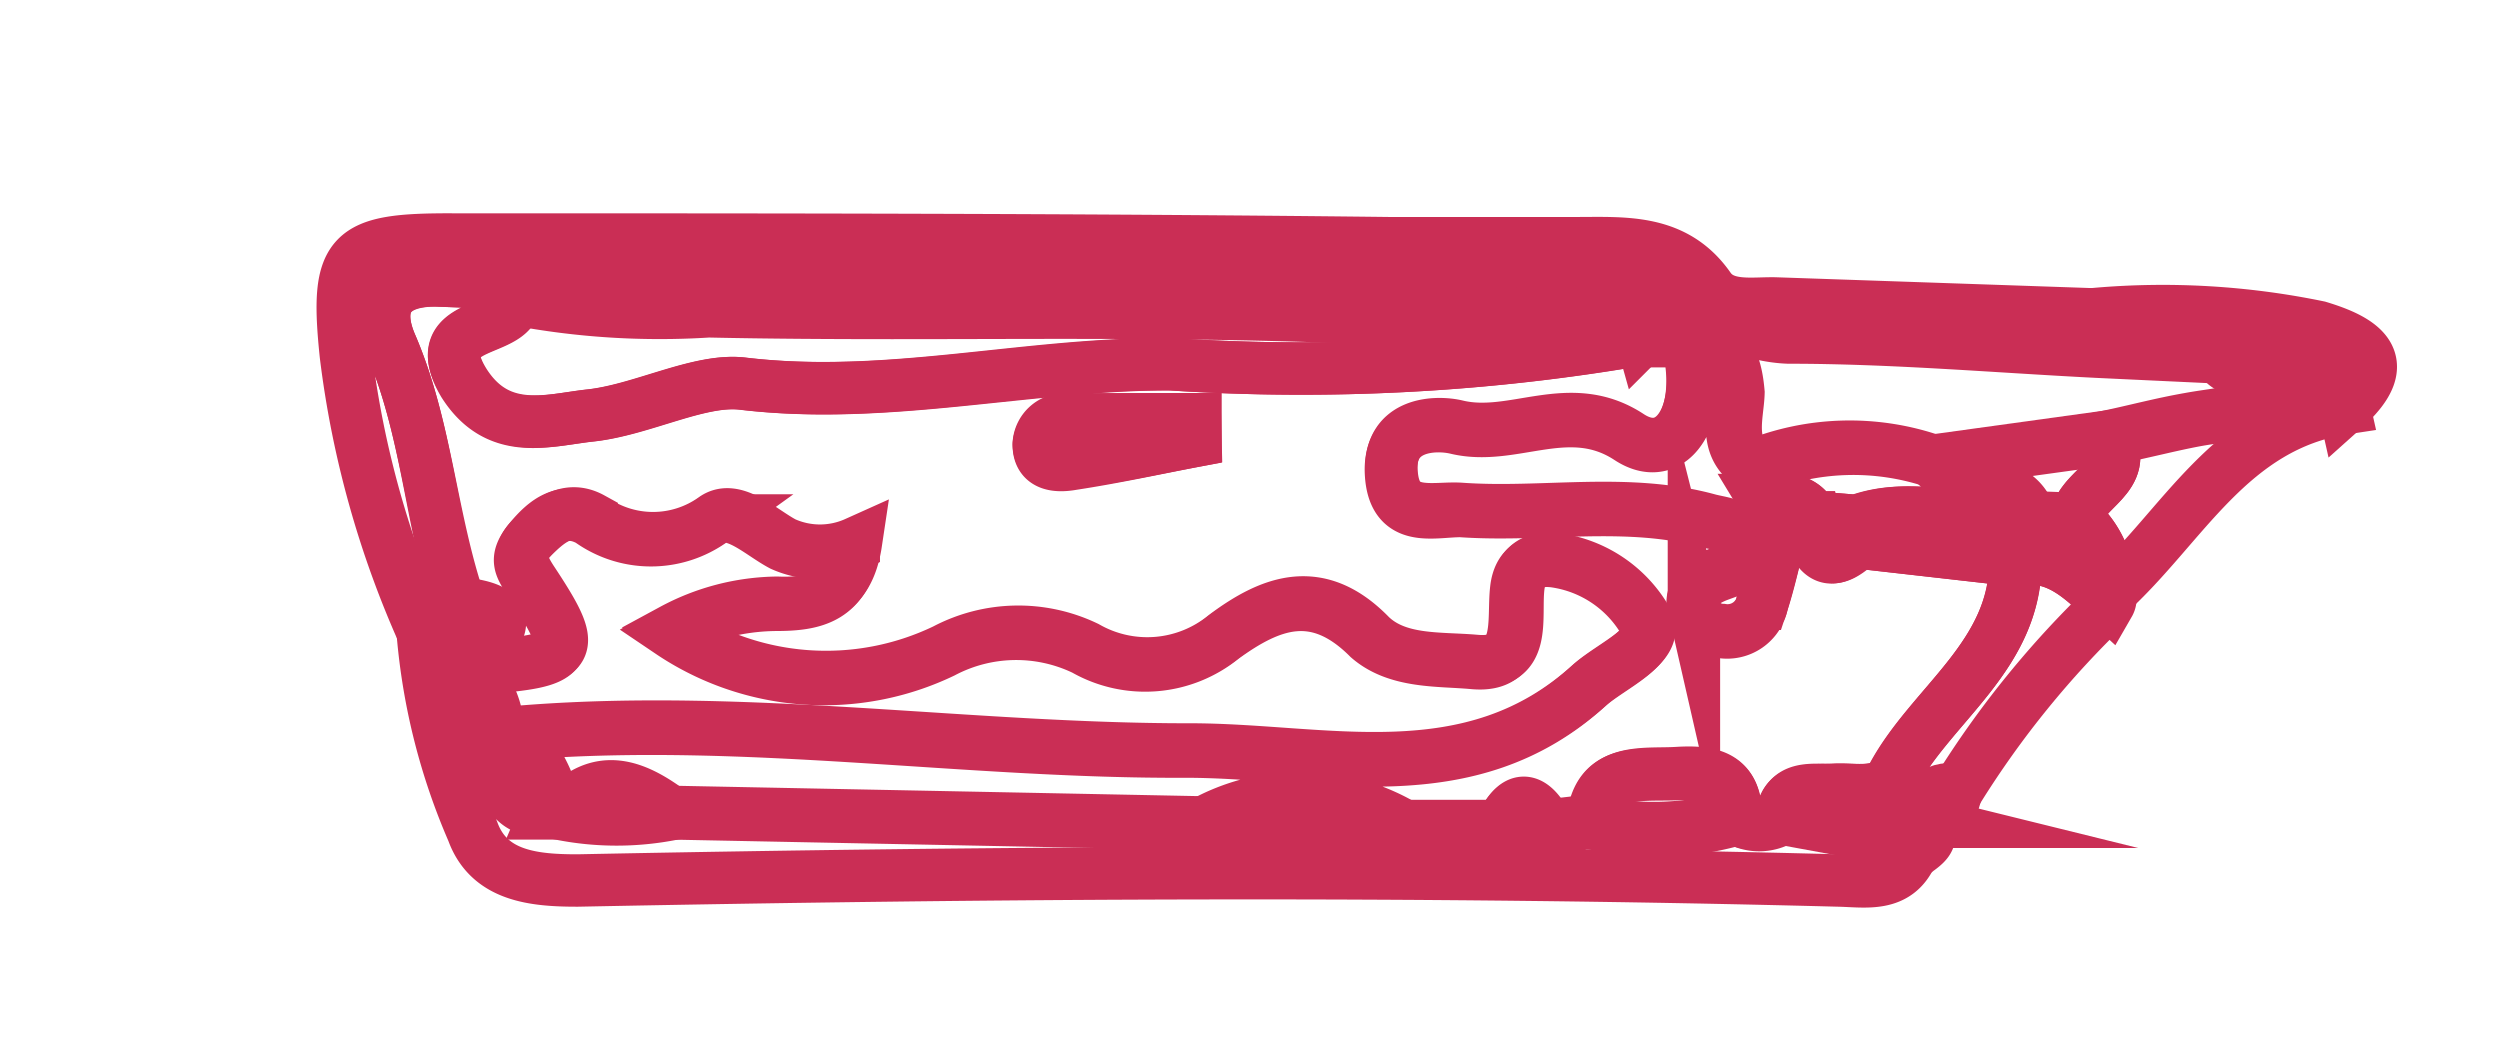 <svg xmlns="http://www.w3.org/2000/svg" viewBox="0 0 47.7 20.1"><defs><style>.cls-1,.cls-2{fill:none;}.cls-2{stroke:#ca2e55;stroke-miterlimit:10;}</style></defs><g id="Layer_2" data-name="Layer 2"><g id="Layer_1-2" data-name="Layer 1"><path class="cls-1" d="M23.85,20.08c-7.64,0-15.29,0-22.93,0C.18,20.1,0,20,0,19.2Q.06,10.05,0,.91C0,.18.15,0,.91,0Q23.85,0,46.78,0c.74,0,.92.15.92.9q-.06,9.15,0,18.29c0,.73-.15.91-.91.91C39.14,20.07,31.5,20.08,23.85,20.08Zm12.84-4.41h0c.52.12.57-.28.67-.62a18.14,18.14,0,0,1,2.88-3.54.2.2,0,0,0,0-.2c1.41-1.28,2.31-3.2,4.49-3.53,1-.93.31-1.32-.54-1.55A14.69,14.69,0,0,0,40,6L33.87,5.8c-.44,0-1,.1-1.26-.3C32,4.57,31,4.67,30.07,4.65c-1.18,0-2.37,0-3.56,0-6,0-11.89-.07-17.84-.07-2,0-2.28.21-2.07,2.21a18.5,18.5,0,0,0,1.49,5.33A12,12,0,0,0,9,15.85c.29.86,1.15,1,2,.94,8-.15,16-.2,24.06,0,.52,0,1.12.14,1.4-.52C36.66,16.11,37,16,36.69,15.67Z"/><path class="cls-2" d="M36.48,16.28c-.28.66-.88.53-1.4.52-8-.21-16-.16-24.06,0-.83,0-1.69-.08-2-.94a12,12,0,0,1-.95-3.74h.59a.31.31,0,0,1,.06.19,1.73,1.73,0,0,0,.63,1.63c.37.5,0,1.46,1,1.55l.29,0a5.46,5.46,0,0,0,2.13,0l10.09.2a16.58,16.58,0,0,0,3.92.07h1.77a1.2,1.2,0,0,0,.91,0l.86-.1a5.49,5.49,0,0,0,2.73-.07.83.83,0,0,0,.87,0l2.09.36Z"/><path class="cls-2" d="M8.68,12.11H8.09A18.5,18.5,0,0,1,6.6,6.78c-.21-2,.05-2.22,2.07-2.21,5.95,0,11.89,0,17.84.07,1.19,0,2.38,0,3.56,0,.93,0,1.89-.08,2.54.85.28.4.82.29,1.26.3L40,6c0,.23,0,.45,0,.68-2-.1-3.93-.26-5.89-.27-1.28,0-2.23-1-3.38-1.05-7,0-13.93,0-20.9.05L8.32,5.35c-.92,0-1.18.49-.86,1.23.68,1.58.76,3.32,1.31,4.93Z"/><path class="cls-2" d="M36.07,16,34,15.62c.06-.67.58-.53,1-.55s.91.11,1.11-.26c.75-1.39,2.36-2.3,2.34-4.12.81-.17,1.28.36,1.79.83a18.14,18.14,0,0,0-2.88,3.54c-.46,0-.65.2-.67.62h0A.53.53,0,0,0,36.07,16Z"/><path class="cls-2" d="M44.73,7.79c-2.18.33-3.08,2.25-4.49,3.53a1.8,1.8,0,0,0-.62-1.42c.05-.58,1.07-.79.59-1.57.53-.11,1-.24,1.57-.34.76-.14,1.59-.12,2-.94C44.64,6.65,44.62,7.3,44.73,7.79Z"/><path class="cls-2" d="M44.73,7.79c-.11-.49-.09-1.14-.92-.74L43,6.91c-.17-.32-.36-.51-.67-.13L40,6.67c0-.23,0-.45,0-.68a14.69,14.69,0,0,1,4.24.25C45,6.47,45.77,6.86,44.73,7.79Z"/><path class="cls-2" d="M39.62,9.9a1.8,1.8,0,0,1,.62,1.42.2.2,0,0,1,0,.2c-.51-.47-1-1-1.79-.83l-3-.34,0-.41c1.1-.41,2.22.12,3.32-.07Z"/><path class="cls-2" d="M36.67,15.68c0-.42.21-.66.67-.62C37.24,15.4,37.19,15.8,36.67,15.68Z"/><path class="cls-2" d="M36.07,16a.53.53,0,0,1,.62-.31c.29.32,0,.44-.21.61Z"/><path class="cls-2" d="M35.46,10.35l3,.34c0,1.82-1.59,2.73-2.34,4.12-.2.37-.72.24-1.11.26S34,15,34,15.62a.83.83,0,0,1-.87,0c0-.81-.47-.91-1.13-.87s-1.52-.13-1.6.94l-.86.1c-.32-.64-.63-.62-.91,0H26.84a3.87,3.87,0,0,0-3.92-.07l-10.09-.2c-.69-.52-1.4-.84-2.13,0l-.29,0c.24-.56-.39-1-.37-1.53,4.24-.32,8.4.37,12.58.35,2.62,0,5.39.85,7.69-1.25.43-.38,1.32-.74,1.08-1.2a2.36,2.36,0,0,0-1.73-1.18c-.4-.05-.68.09-.73.53-.07.6.14,1.5-.82,1.41-.65-.06-1.45,0-2-.48-1-1-1.87-.66-2.78,0a2.34,2.34,0,0,1-2.64.22,3,3,0,0,0-2.7.05,5.24,5.24,0,0,1-5.2-.38,4.31,4.31,0,0,1,2-.52c.72,0,1.35-.1,1.5-1.14a1.67,1.67,0,0,1-1.37,0c-.42-.22-.94-.74-1.33-.47a2,2,0,0,1-2.34,0c-.49-.27-.84,0-1.15.38s-.15.51,0,.79c.92,1.39.84,1.52-.92,1.65a.77.77,0,0,1-.07-.26c.72-.65.35-.87-.38-.94C8.22,9.9,8.14,8.16,7.46,6.58c-.32-.74-.06-1.25.86-1.23L9.8,5.4a1.24,1.24,0,0,0,0,.27c.05.74-1.73.39-.93,1.65.65,1,1.59.7,2.38.61,1-.1,2.1-.71,2.93-.61,2.76.33,5.43-.4,8.17-.37a38,38,0,0,0,9-.48l.85,0c.36,1.38-.27,2.4-1.11,1.85-1.14-.75-2.2.07-3.29-.19-.37-.09-1.3-.09-1.25.86s.79.68,1.33.72c1.57.11,3.17-.22,4.73.21.27.07.63.08.7.44s-.24.47-.52.58-.55.3-.47.65a.57.57,0,0,0,.54.43.68.68,0,0,0,.77-.54c.14-.47.25-.94.37-1.42l.58,0C34.74,10.72,35,10.79,35.46,10.35ZM22.81,8.41V8C22,8,21.15,8,20.32,8a.5.5,0,0,0-.5.46c0,.41.38.41.65.36C21.26,8.73,22,8.56,22.81,8.41Z"/><path class="cls-2" d="M9.22,12.71c1.76-.13,1.84-.26.92-1.65-.18-.28-.28-.51,0-.79s.66-.65,1.15-.38a2,2,0,0,0,2.34,0c.39-.27.91.25,1.33.47a1.67,1.67,0,0,0,1.37,0c-.15,1-.78,1.17-1.5,1.14a4.31,4.31,0,0,0-2,.52,5.24,5.24,0,0,0,5.2.38,3,3,0,0,1,2.7-.05,2.34,2.34,0,0,0,2.64-.22c.91-.68,1.81-1,2.78,0,.52.5,1.32.42,2,.48,1,.09.75-.81.82-1.41.05-.44.33-.58.73-.53a2.36,2.36,0,0,1,1.73,1.18c.24.46-.65.82-1.08,1.2-2.3,2.1-5.07,1.24-7.69,1.25-4.18,0-8.34-.67-12.58-.35,0,.58.61,1,.37,1.53-1-.09-.67-1.05-1-1.55C9.58,13.49,9.15,13.13,9.22,12.71Z"/><path class="cls-2" d="M30.38,15.71c.08-1.07.89-.91,1.6-.94s1.17.06,1.13.87A5.49,5.49,0,0,1,30.38,15.71Z"/><path class="cls-2" d="M22.92,15.77a3.87,3.87,0,0,1,3.92.07A16.58,16.58,0,0,1,22.92,15.77Z"/><path class="cls-2" d="M10.7,15.53c.73-.8,1.44-.48,2.13,0A5.46,5.46,0,0,1,10.7,15.53Z"/><path class="cls-2" d="M8.77,11.51c.73.07,1.1.29.38.94l-.41-.15a.31.31,0,0,0-.06-.19Z"/><path class="cls-2" d="M8.74,12.3l.41.15a.77.77,0,0,0,.07.26c-.07.42.36.78.15,1.22A1.73,1.73,0,0,1,8.74,12.3Z"/><path class="cls-2" d="M28.61,15.84c.28-.65.59-.67.91,0A1.2,1.2,0,0,1,28.61,15.84Z"/><path class="cls-2" d="M32.19,6.51l-.85,0c-.16-.68-.71-.56-1.19-.56-.89,0-1.8.25-2.63.2-4.67-.31-9.34-.11-14-.21a14.65,14.65,0,0,1-3.68-.23,1.24,1.24,0,0,1,0-.27c7,0,13.93-.1,20.9-.05,1.15,0,2.1,1,3.38,1.05,2,0,3.92.17,5.89.27l2.34.11a.44.44,0,0,0,.67.13l.83.14c-.44.82-1.27.8-2,.94-.52.1-1,.23-1.57.34l-3.33.46a4.85,4.85,0,0,0-3.44.1c-.58-.37-.35-1-.34-1.44C33.11,6.79,32.89,6.45,32.19,6.51Z"/><path class="cls-2" d="M36.88,8.79l3.33-.46c.48.78-.54,1-.59,1.57l-.88,0C38.44,9,37.33,9.43,36.88,8.79Z"/><path class="cls-2" d="M43,6.91a.44.44,0,0,1-.67-.13C42.62,6.4,42.81,6.59,43,6.91Z"/><path class="cls-2" d="M36.88,8.79c.45.64,1.56.18,1.86,1.08-1.1.19-2.22-.34-3.32.07l-.84-.07c-.21-.4-.58-.35-.93-.33l-.21-.65A4.85,4.85,0,0,1,36.88,8.79Z"/><path class="cls-2" d="M34.58,9.87l.84.07c0,.14,0,.28,0,.41-.42.44-.72.37-.89-.21A.82.82,0,0,0,34.58,9.87Z"/><path class="cls-2" d="M9.83,5.67a14.65,14.65,0,0,0,3.68.23c4.67.1,9.34-.1,14,.21.83,0,1.74-.21,2.63-.2.48,0,1-.12,1.19.56a38,38,0,0,1-9,.48c-2.74,0-5.41.7-8.17.37-.83-.1-1.94.51-2.93.61-.79.09-1.73.41-2.38-.61C8.1,6.06,9.88,6.41,9.83,5.67Z"/><path class="cls-2" d="M33.44,8.89l.21.65.34.56c-.12.48-.23,1-.37,1.42a.68.68,0,0,1-.77.54.57.57,0,0,1-.54-.43c-.08-.35.18-.54.47-.65s.61-.18.52-.58-.43-.37-.7-.44c-1.56-.43-3.16-.1-4.73-.21-.54,0-1.28.24-1.33-.72s.88-.95,1.25-.86c1.09.26,2.15-.56,3.29.19.84.55,1.47-.47,1.11-1.85.7-.06.92.28.91.94C33.09,7.94,32.86,8.52,33.44,8.89Z"/><path class="cls-2" d="M22.81,8.41c-.78.15-1.55.32-2.34.44-.27.05-.65.05-.65-.36a.5.5,0,0,1,.5-.46C21.15,8,22,8,22.8,8Z"/><path class="cls-2" d="M34,10.1l-.34-.56c.35,0,.72-.07.93.33a.82.82,0,0,1,0,.27Z"/></g></g></svg>